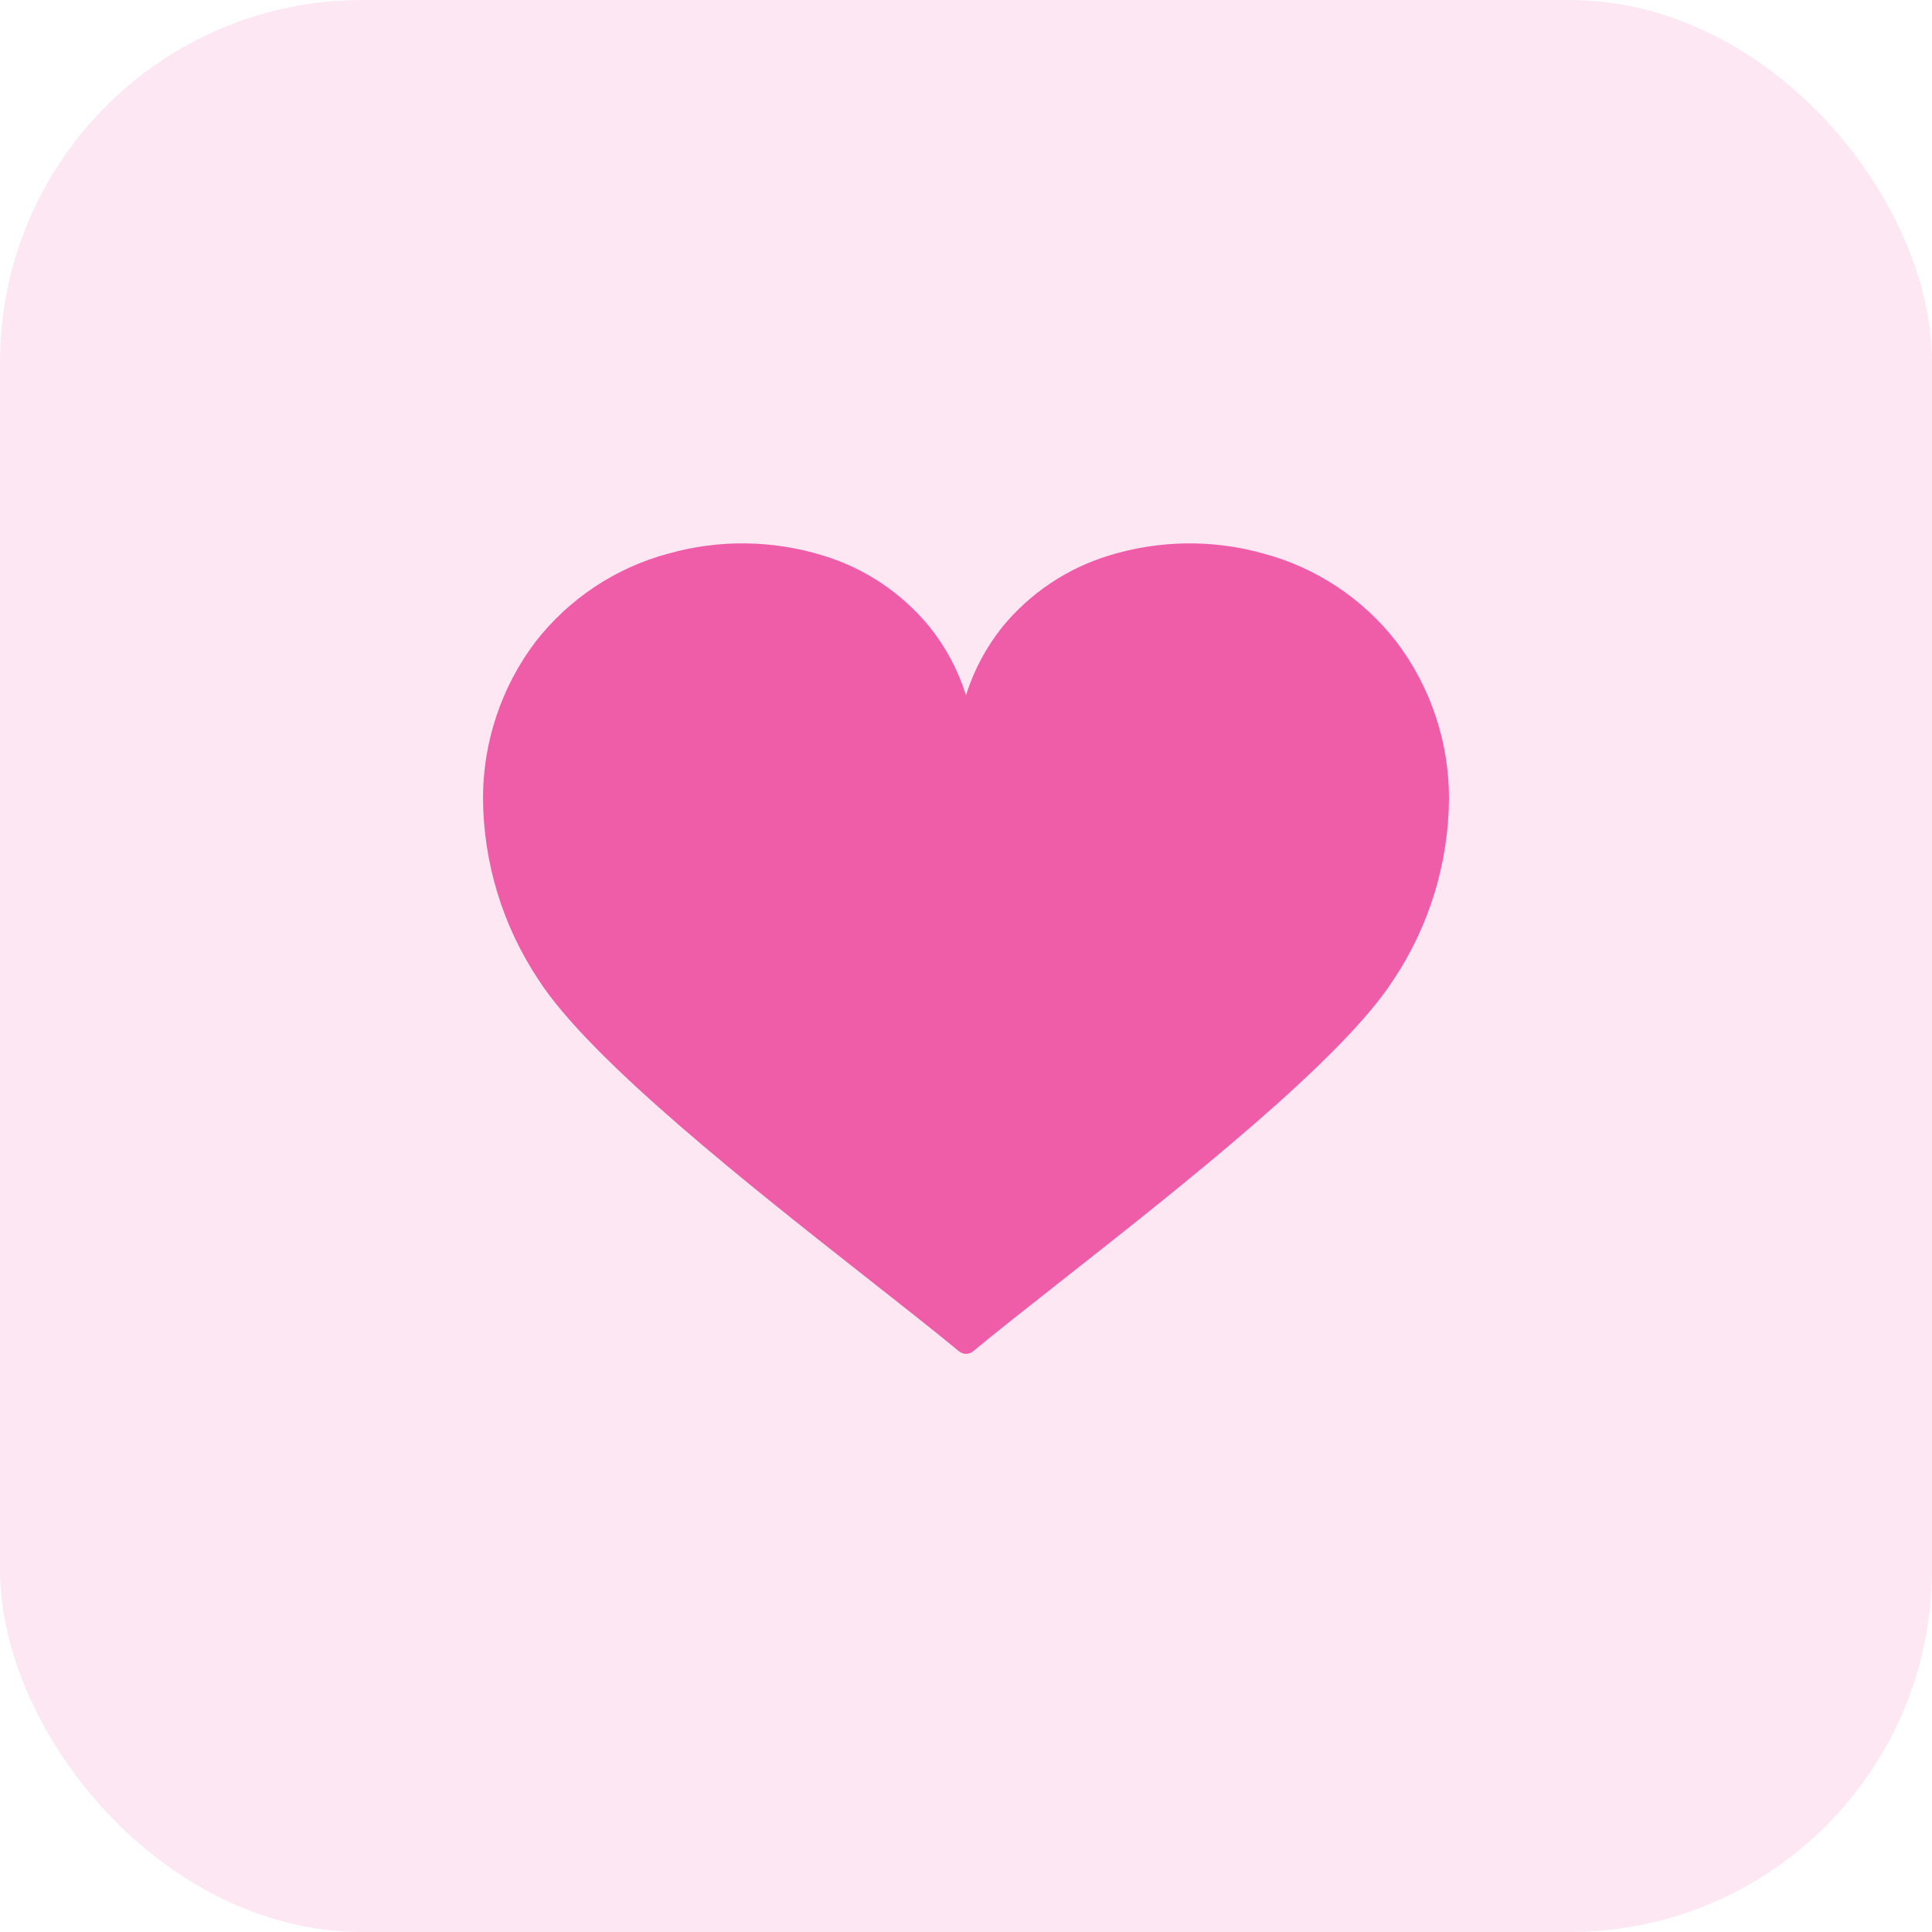 <svg width="32" height="32" viewBox="0 0 32 32" fill="none" xmlns="http://www.w3.org/2000/svg">
<g id="Heart-rate">
<rect id="Rectangle" width="32" height="32" rx="6" fill="#EF5DA8" fill-opacity="0.15"/>
<path id="Vector" d="M23.081 16.228C22.225 17.56 19.561 19.656 17.617 21.186C17.024 21.652 16.513 22.055 16.12 22.38C16.087 22.408 16.044 22.424 16.001 22.424C15.957 22.424 15.915 22.408 15.881 22.38C15.489 22.055 14.977 21.652 14.384 21.186C12.439 19.656 9.775 17.56 8.919 16.228C8.325 15.336 8.006 14.29 8 13.219C8.001 12.285 8.305 11.377 8.868 10.632C9.422 9.919 10.192 9.406 11.064 9.171C11.904 8.933 12.796 8.944 13.631 9.201C14.324 9.411 14.939 9.823 15.398 10.384C15.667 10.721 15.871 11.104 16 11.515C16.129 11.104 16.333 10.721 16.602 10.384C17.061 9.824 17.676 9.412 18.369 9.201C19.204 8.944 20.096 8.933 20.936 9.171C21.808 9.406 22.578 9.919 23.131 10.632C23.695 11.377 23.999 12.285 24 13.219C23.994 14.29 23.675 15.336 23.081 16.228Z" fill="#EF5DA8"/>
</g>
</svg>
